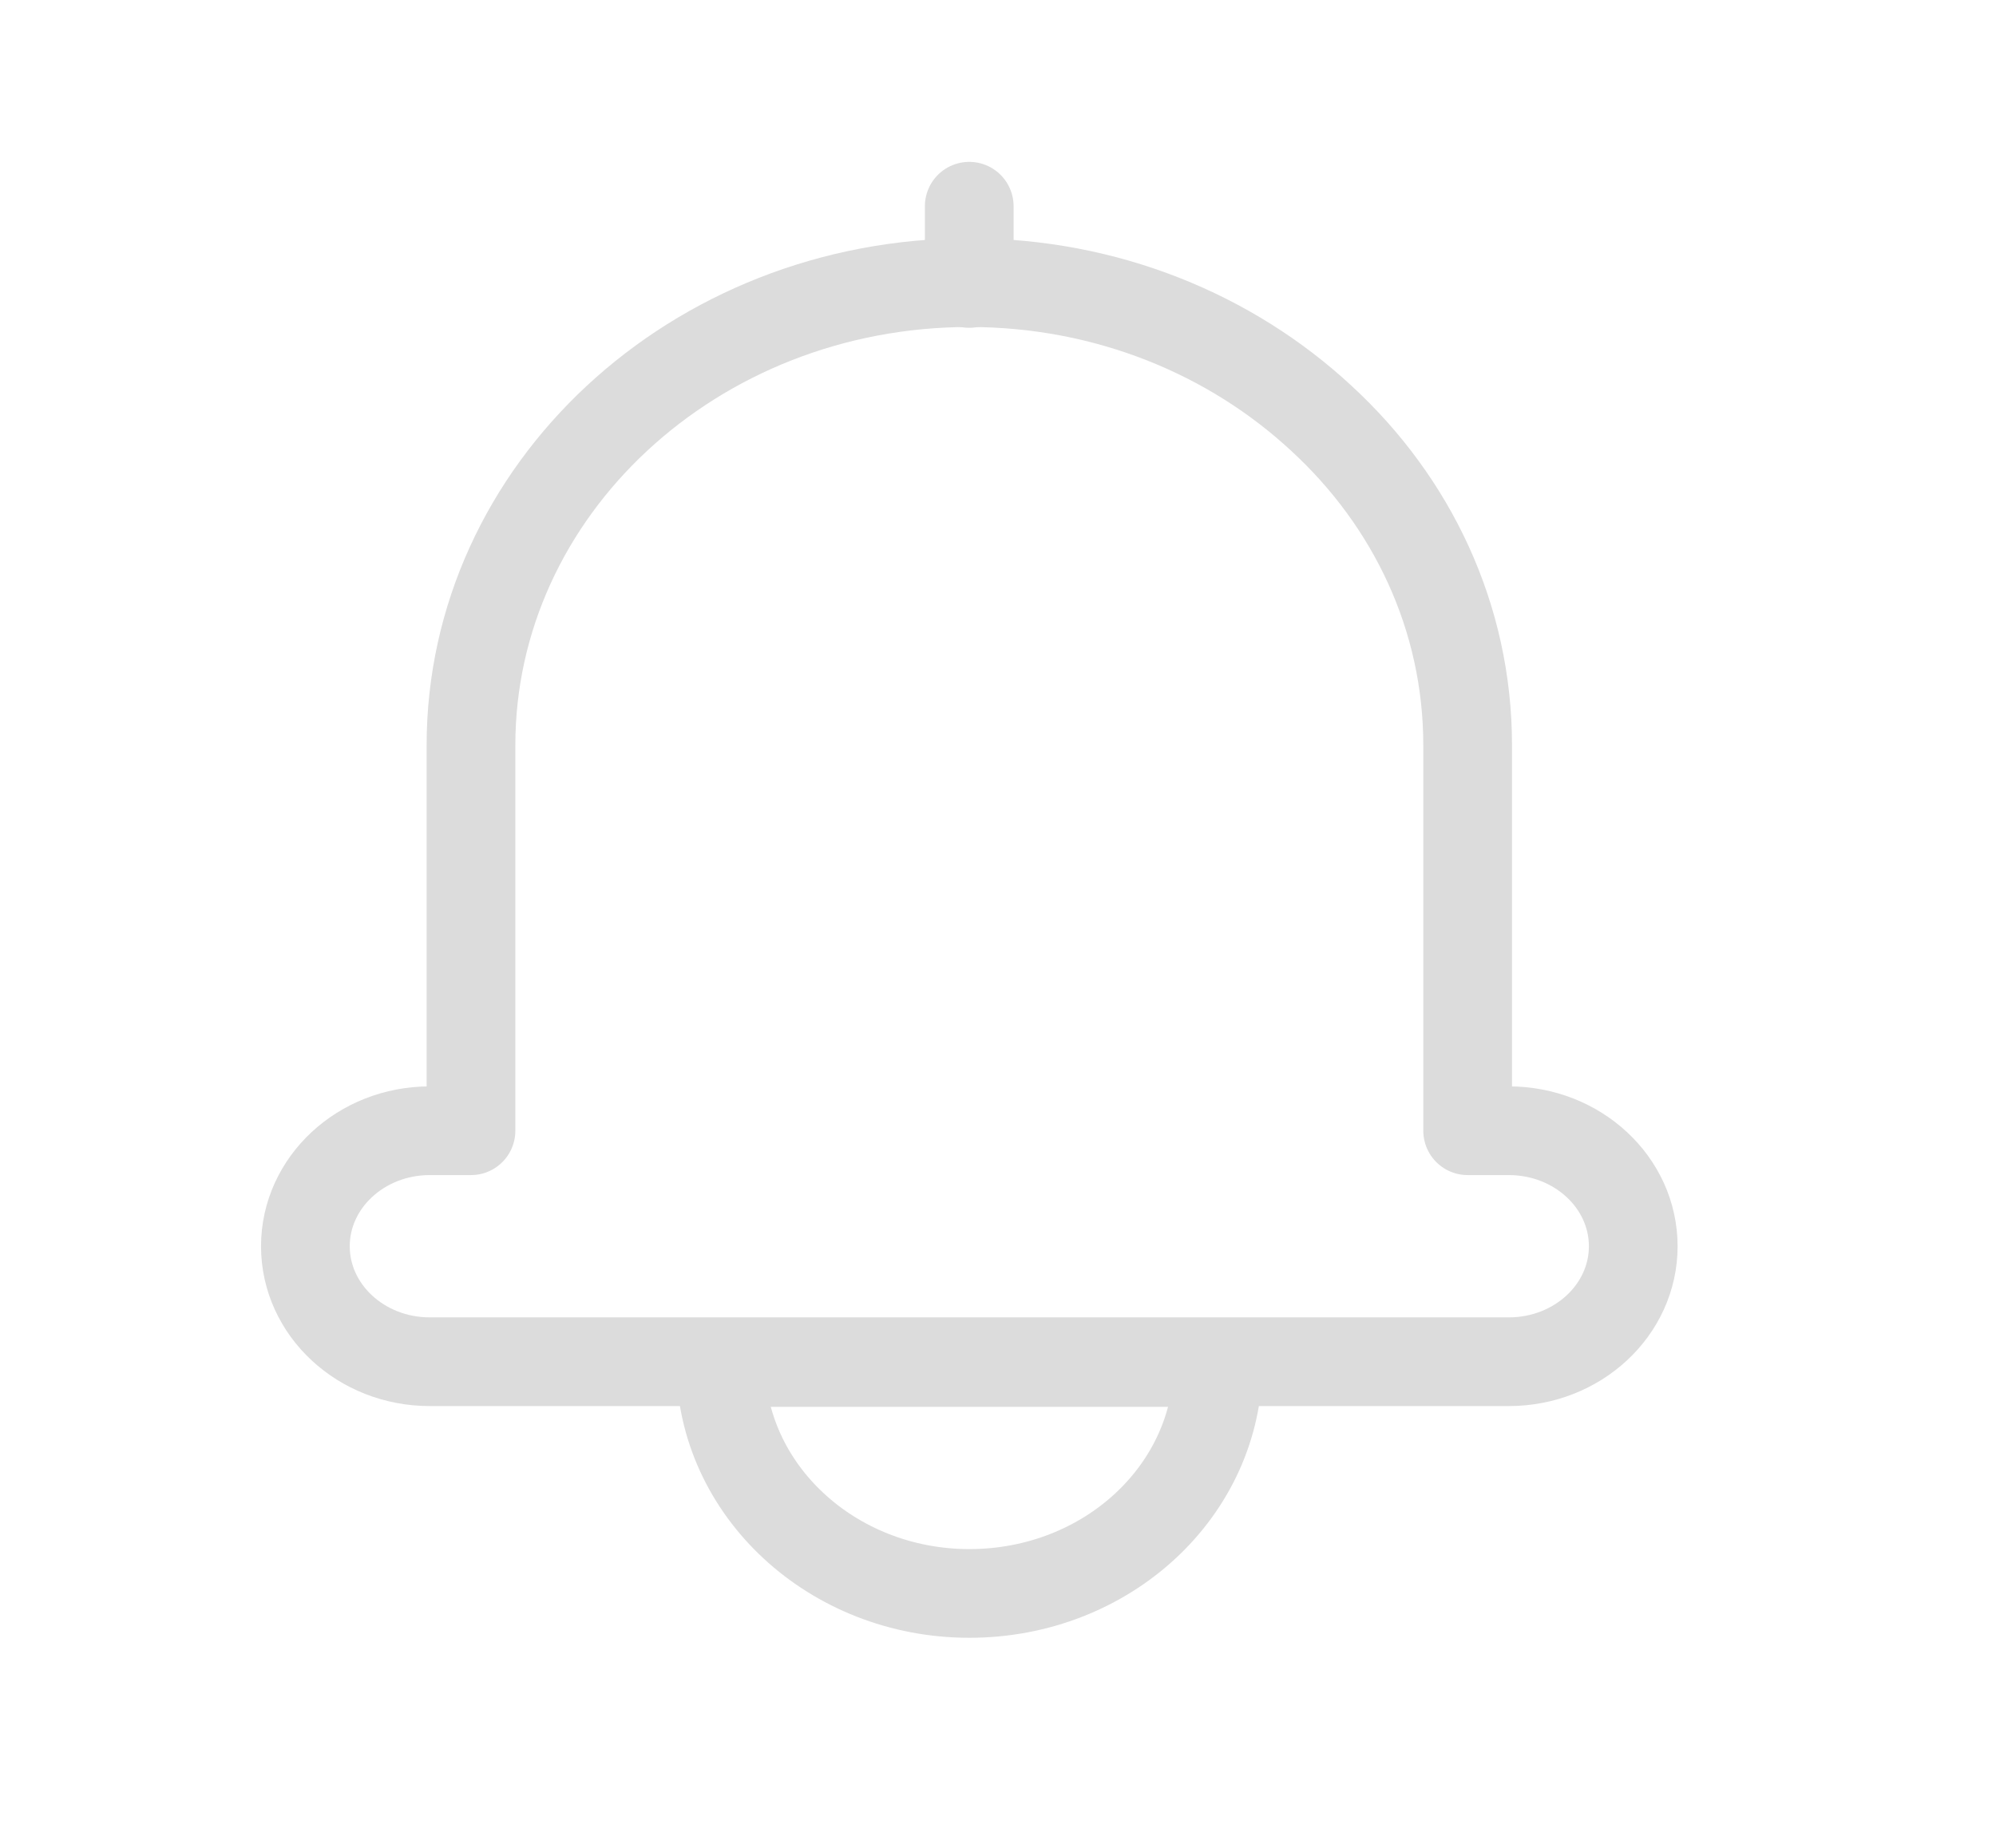 <svg width="27" height="25" viewBox="0 0 27 25" fill="none" xmlns="http://www.w3.org/2000/svg">
<path d="M22.093 16.861C22.093 17.723 21.339 18.423 20.41 18.423H5.813C4.885 18.423 4.131 17.723 4.131 16.861C4.131 15.998 4.885 15.298 5.813 15.298H6.371V10.084C6.371 6.635 9.386 3.824 13.112 3.824C14.969 3.824 16.652 4.524 17.876 5.661C19.099 6.787 19.853 8.349 19.853 10.084V15.298H20.41C21.339 15.298 22.093 15.998 22.093 16.861Z" stroke="#DCDCDC" stroke-width="1.2" stroke-linecap="round" stroke-linejoin="round"/>
<path d="M13.111 3.835V2.79" stroke="#DCDCDC" stroke-width="1.2" stroke-linecap="round" stroke-linejoin="round"/>
<path d="M16.478 18.433C16.478 20.168 14.971 21.558 13.113 21.558C11.256 21.558 9.748 20.158 9.748 18.433H16.478Z" stroke="#DCDCDC" stroke-width="1.2" stroke-linecap="round" stroke-linejoin="round"/>
</svg>
